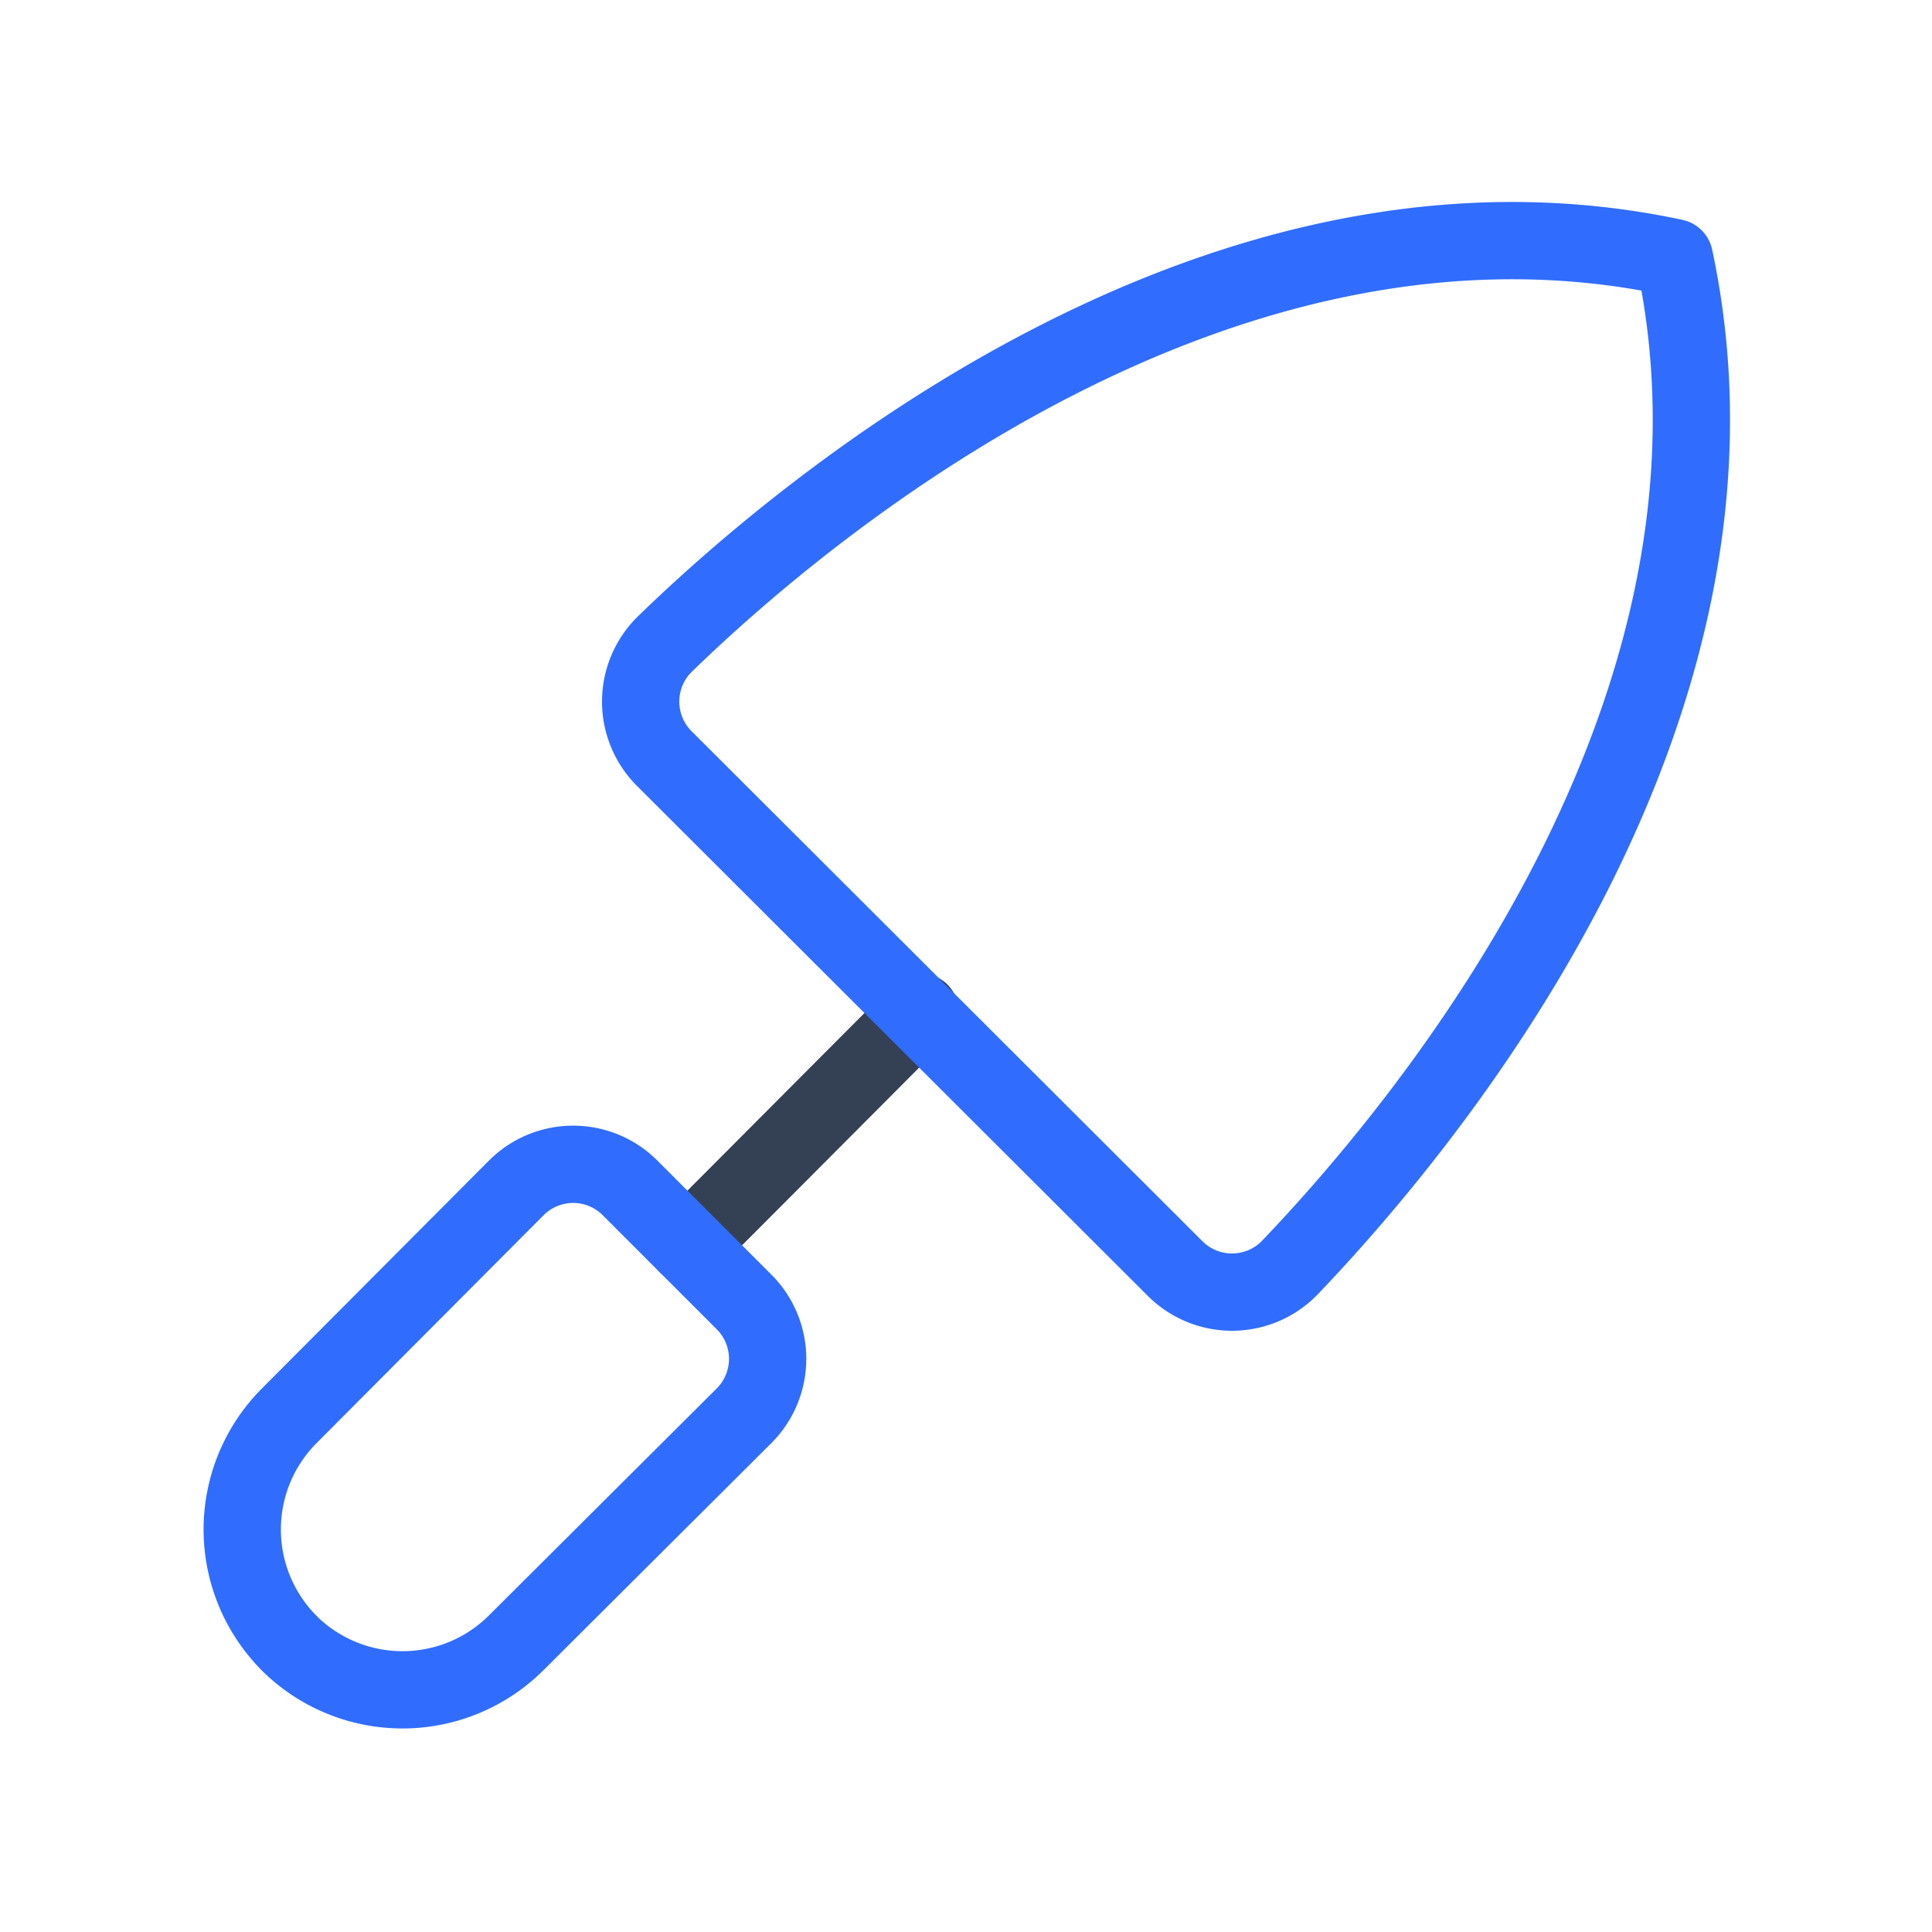<svg xmlns="http://www.w3.org/2000/svg" width="3em" height="3em" viewBox="0 0 50 50"><g fill="none" stroke-linecap="round" stroke-linejoin="round" stroke-width="2"><path stroke="#344054" d="m23.813 26.188l-6.021 6.041"/><path stroke="#306CFE" d="M7.48 42.52a4.167 4.167 0 0 1 0-5.874l5.874-5.896a2.08 2.08 0 0 1 2.959 0l2.937 2.938a2.083 2.083 0 0 1 0 2.958l-5.896 5.875a4.167 4.167 0 0 1-5.875 0m22.916-9.708a2.083 2.083 0 0 0 2.979 0c3.667-3.833 12.458-14.458 9.958-26.145c-11.687-2.5-22.312 6.291-26.125 10a2.083 2.083 0 0 0 0 2.979z"/></g></svg>